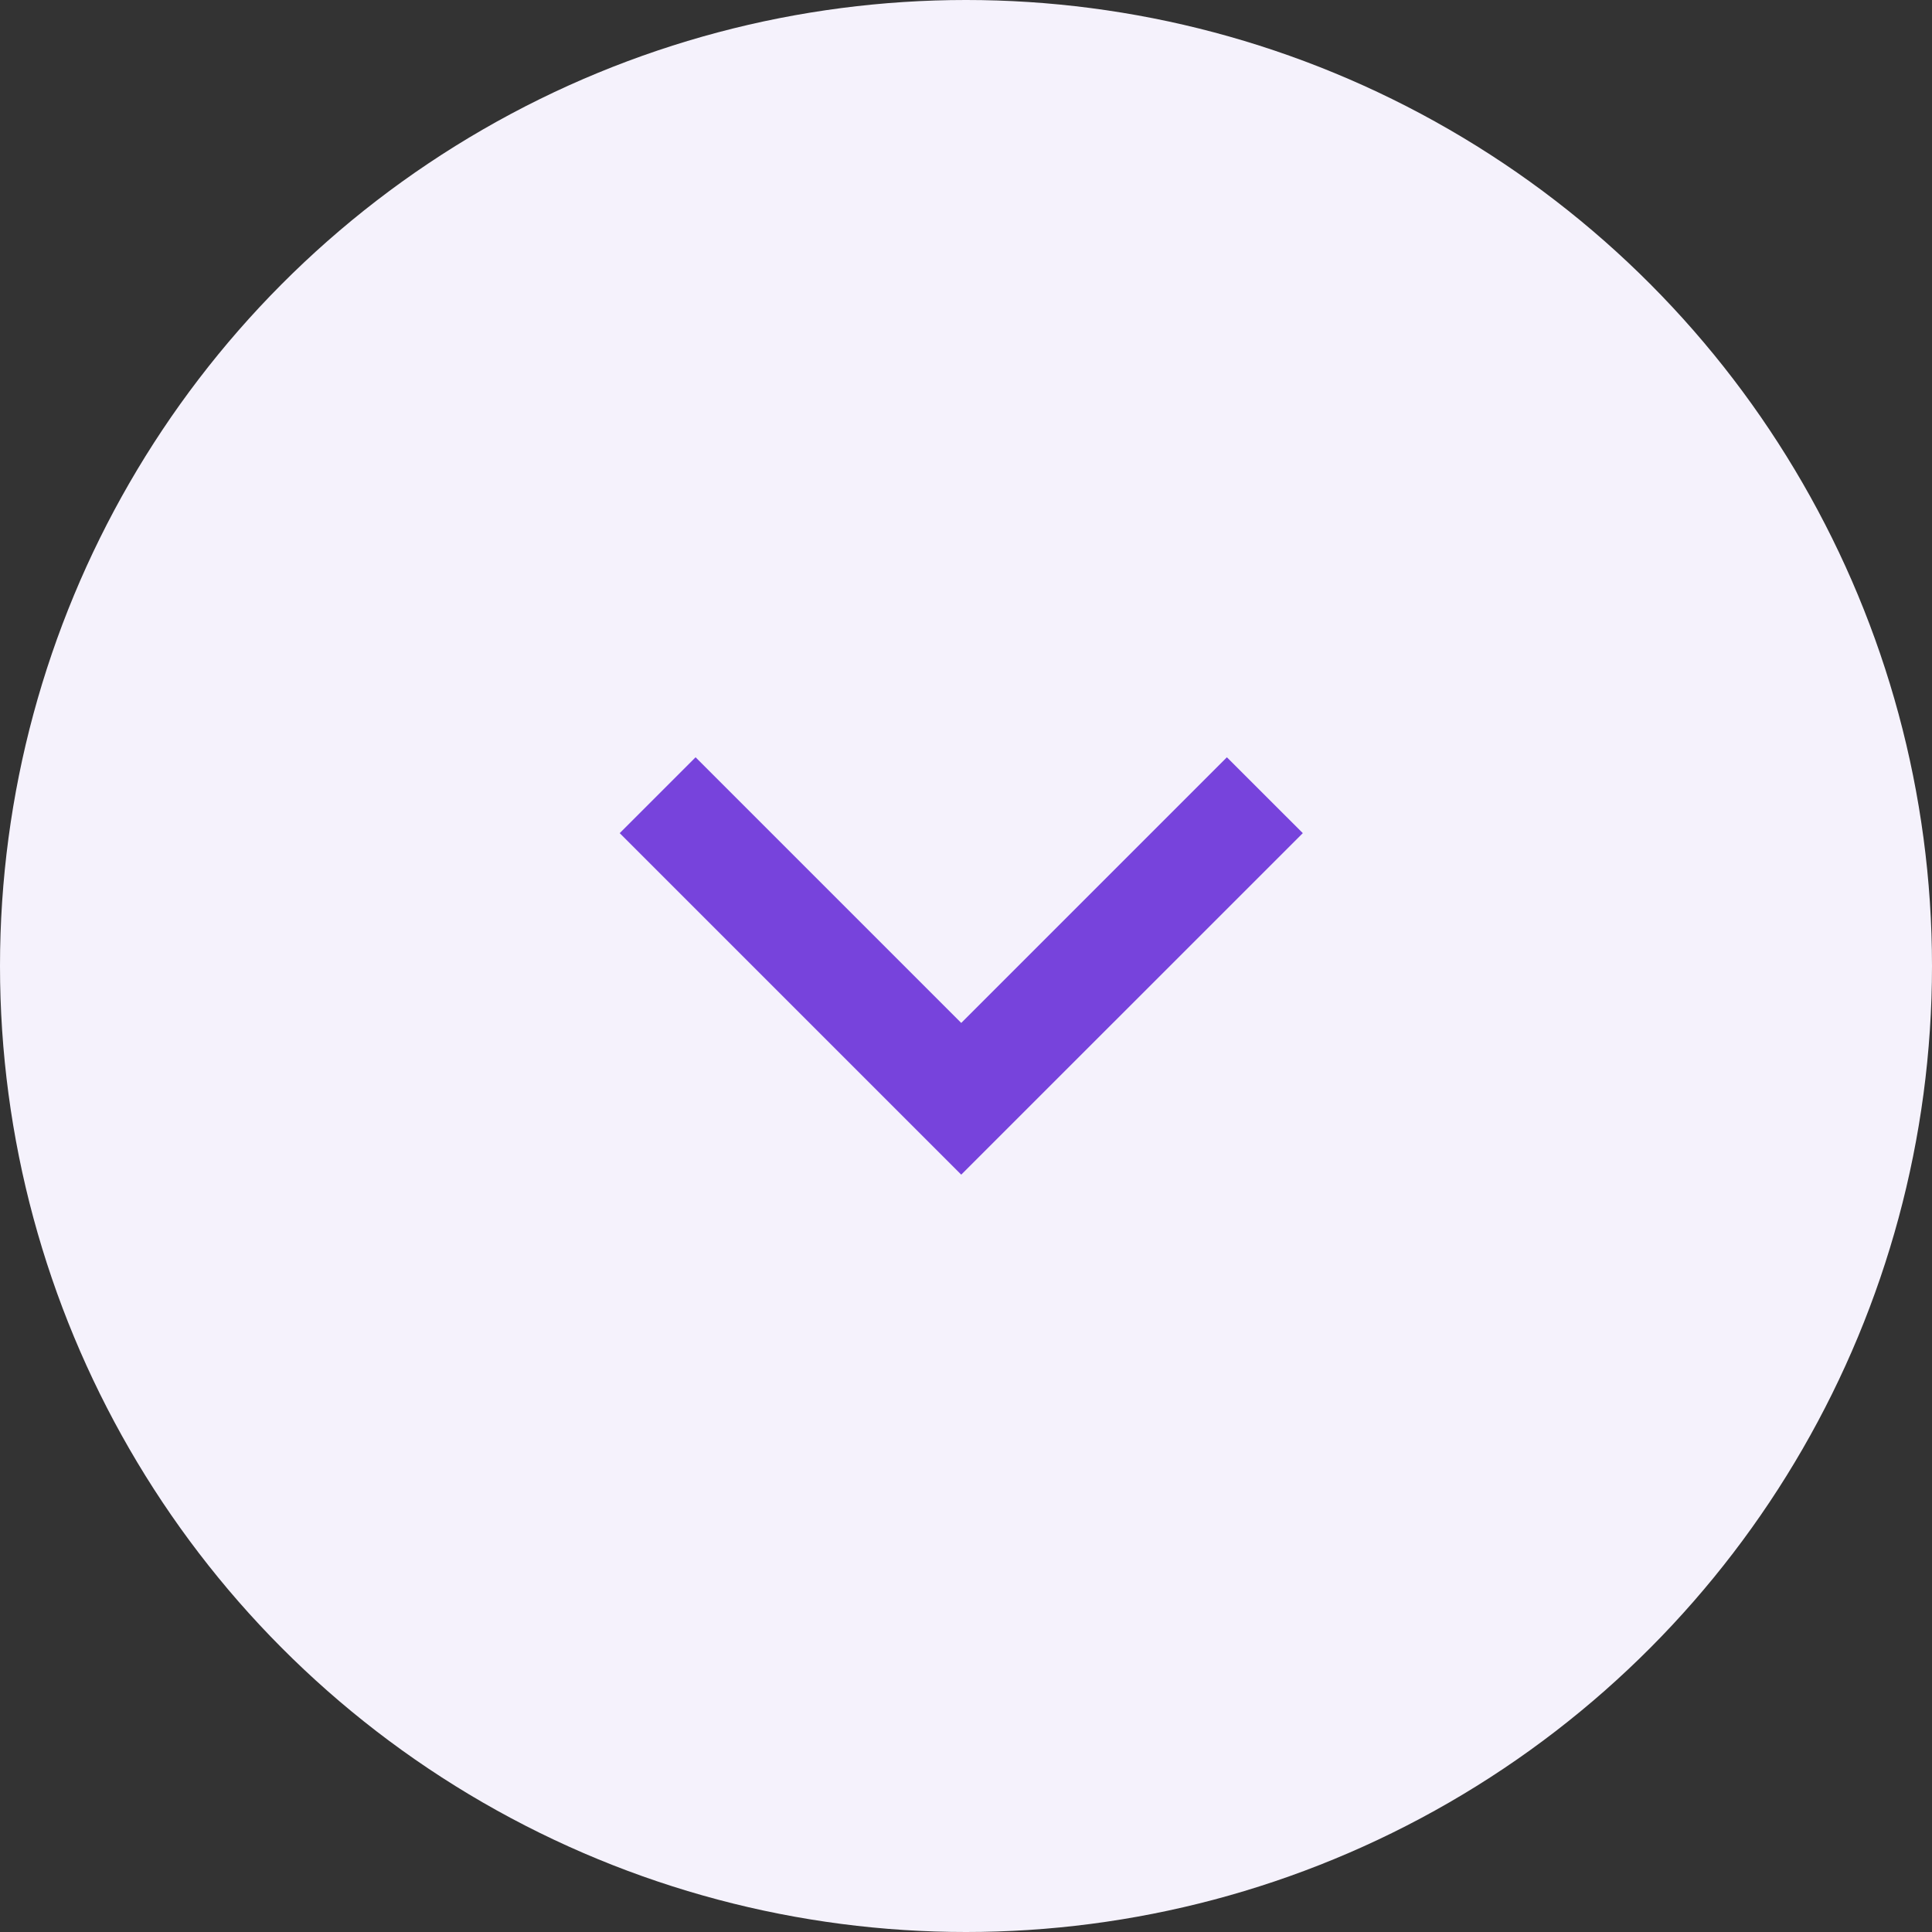 <svg width="30" height="30" viewBox="0 0 30 30" fill="none" xmlns="http://www.w3.org/2000/svg">
<rect x="0" y="0" width="30" height="30" fill="#333333" stroke="none"/>
<circle cx="15" cy="15" r="15" transform="rotate(-180 15 15)" fill="#F5F2FC"/>
<g clip-path="url(#clip0_581_491)">
<path d="M14.926 15.884L19.051 11.759L20.23 12.937L14.926 18.24L9.623 12.937L10.801 11.759L14.926 15.884Z" fill="#7743DC"/>
</g>
<defs>
<clipPath id="clip0_581_491">
<rect width="12.857" height="12.857" fill="white" transform="translate(8.571 8.571)"/>
</clipPath>
</defs>
</svg>
